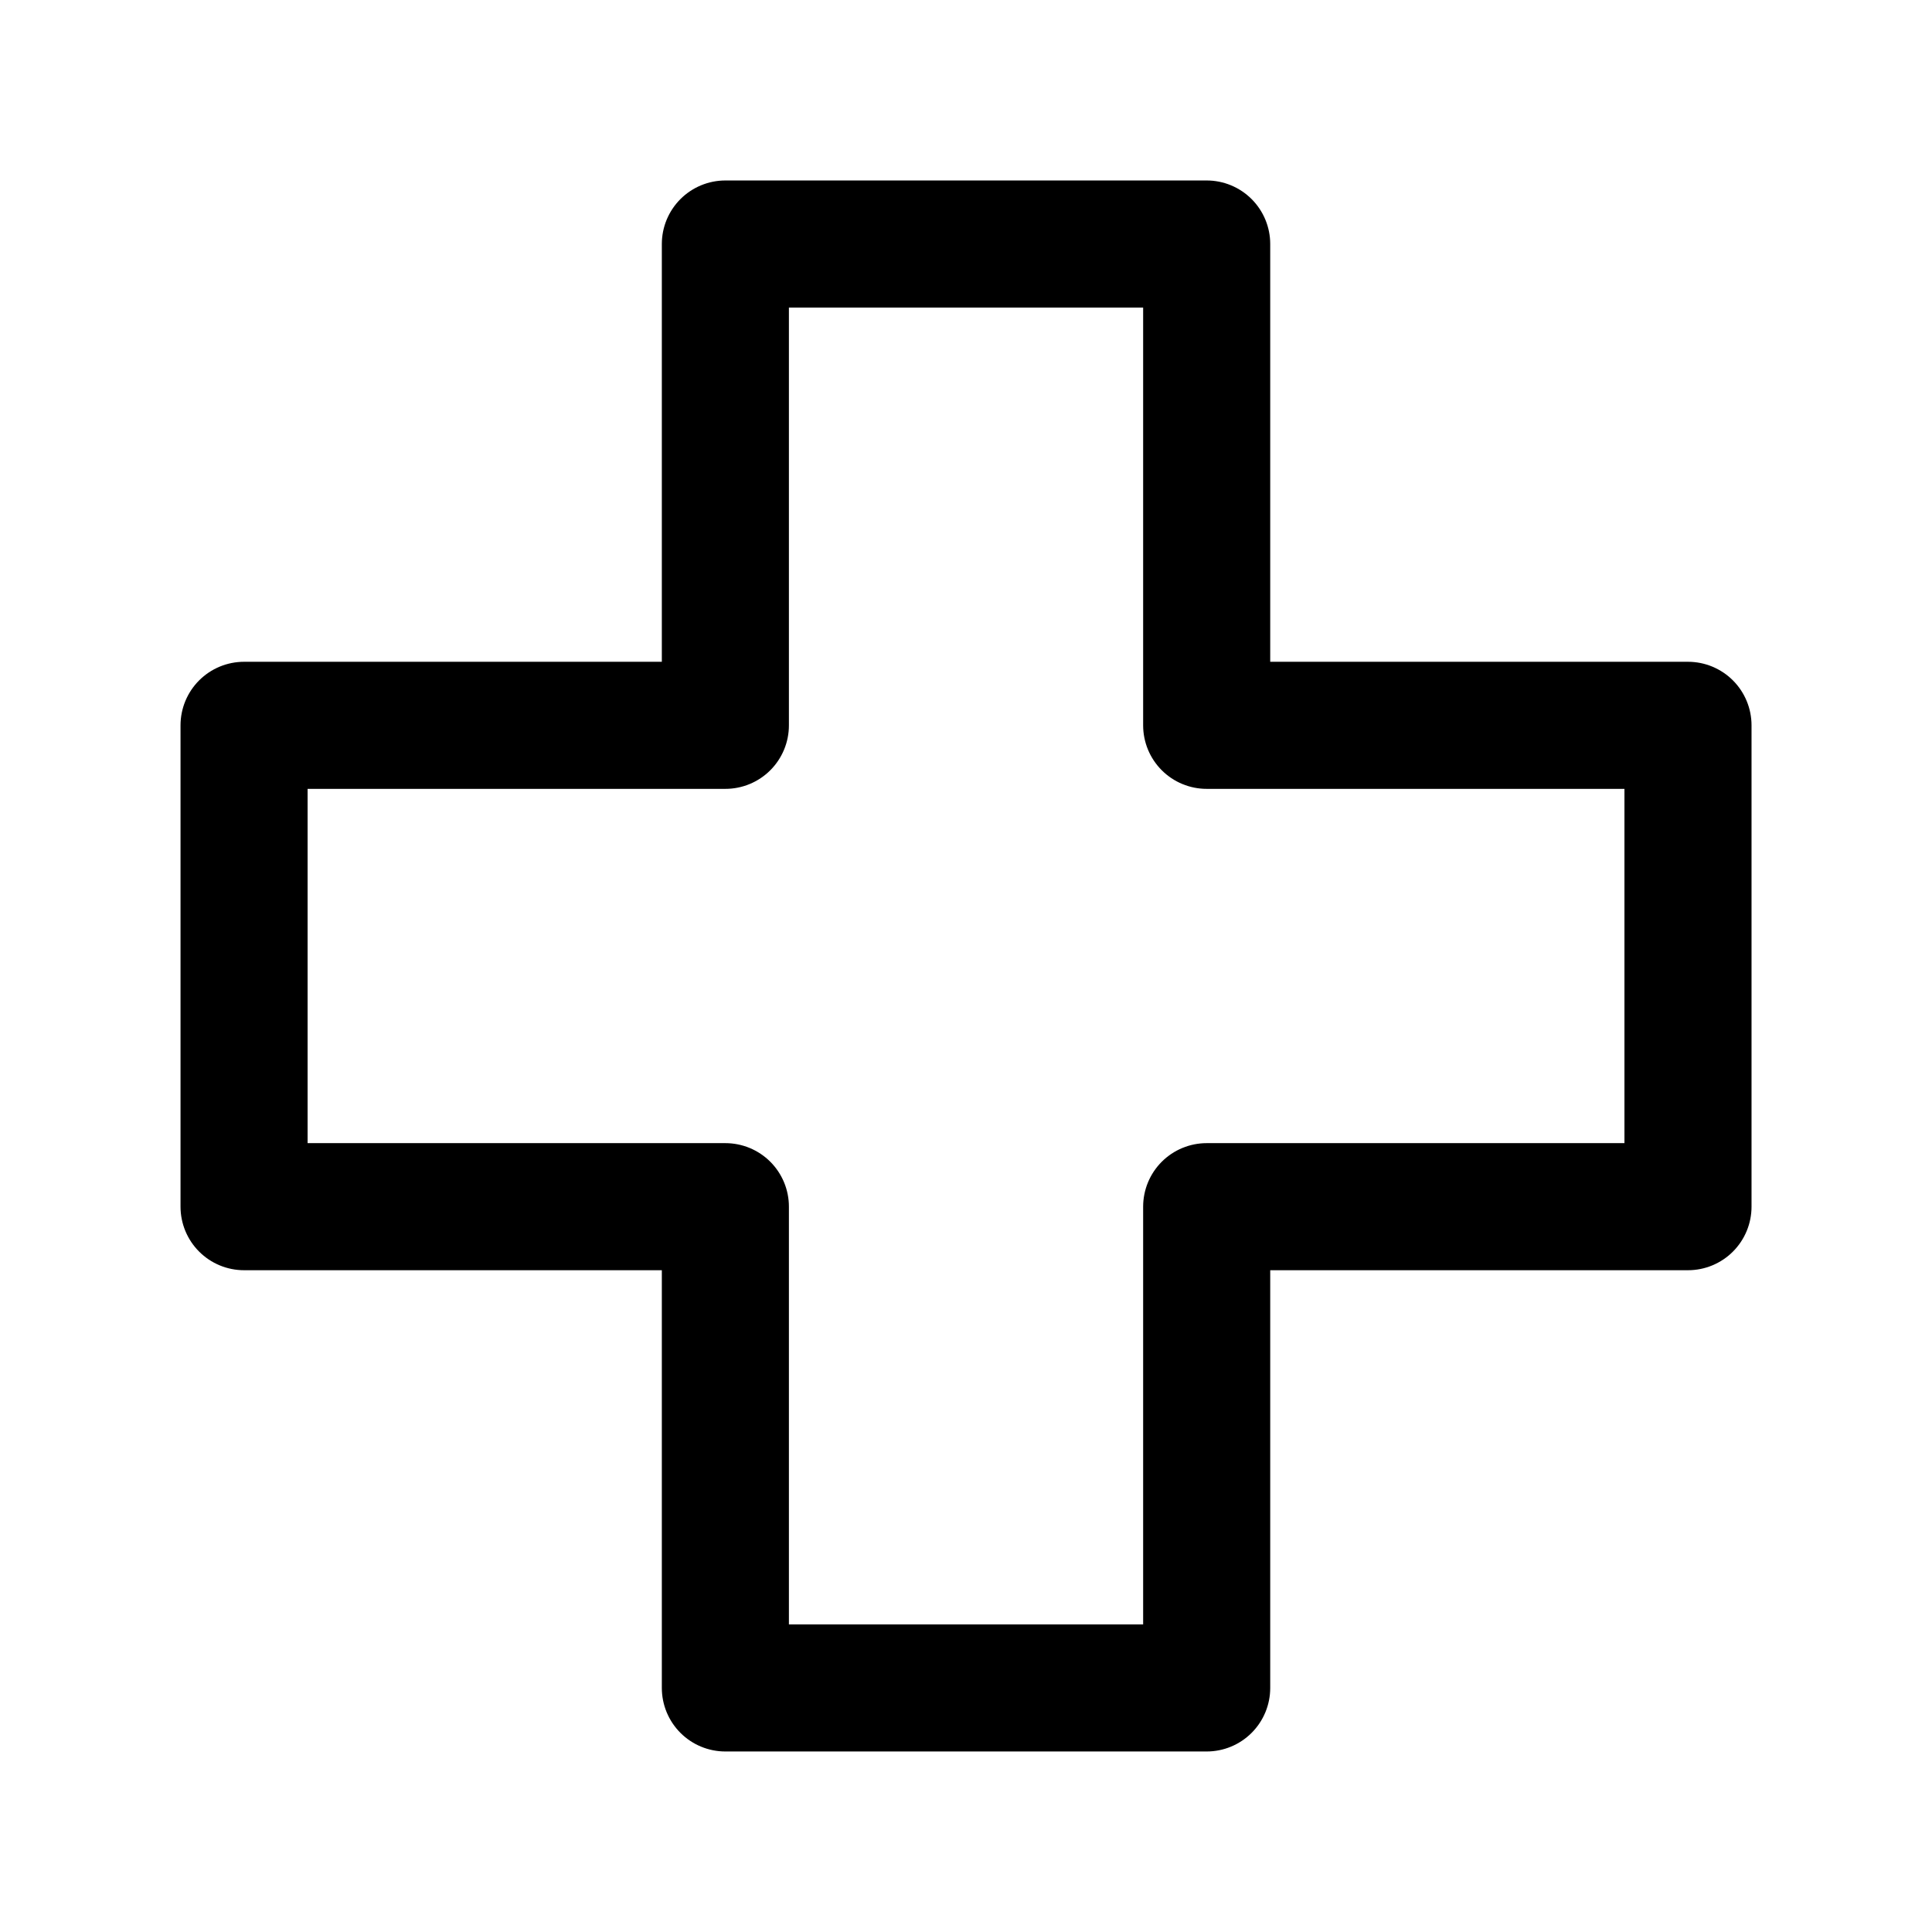 <!-- Generated by IcoMoon.io -->
<svg version="1.1" xmlns="http://www.w3.org/2000/svg" width="40" height="40" viewBox="0 0 40 40">
<title>ut-health</title>
<path fill="none" stroke-linejoin="round" stroke-linecap="round" stroke-miterlimit="10" stroke-width="2.631" stroke="#000" d="M24.983 15.017v-9.965h-9.965v9.965h-9.965v9.966h9.965v9.964h9.965v-9.964h9.965v-9.966z"></path>
</svg>
